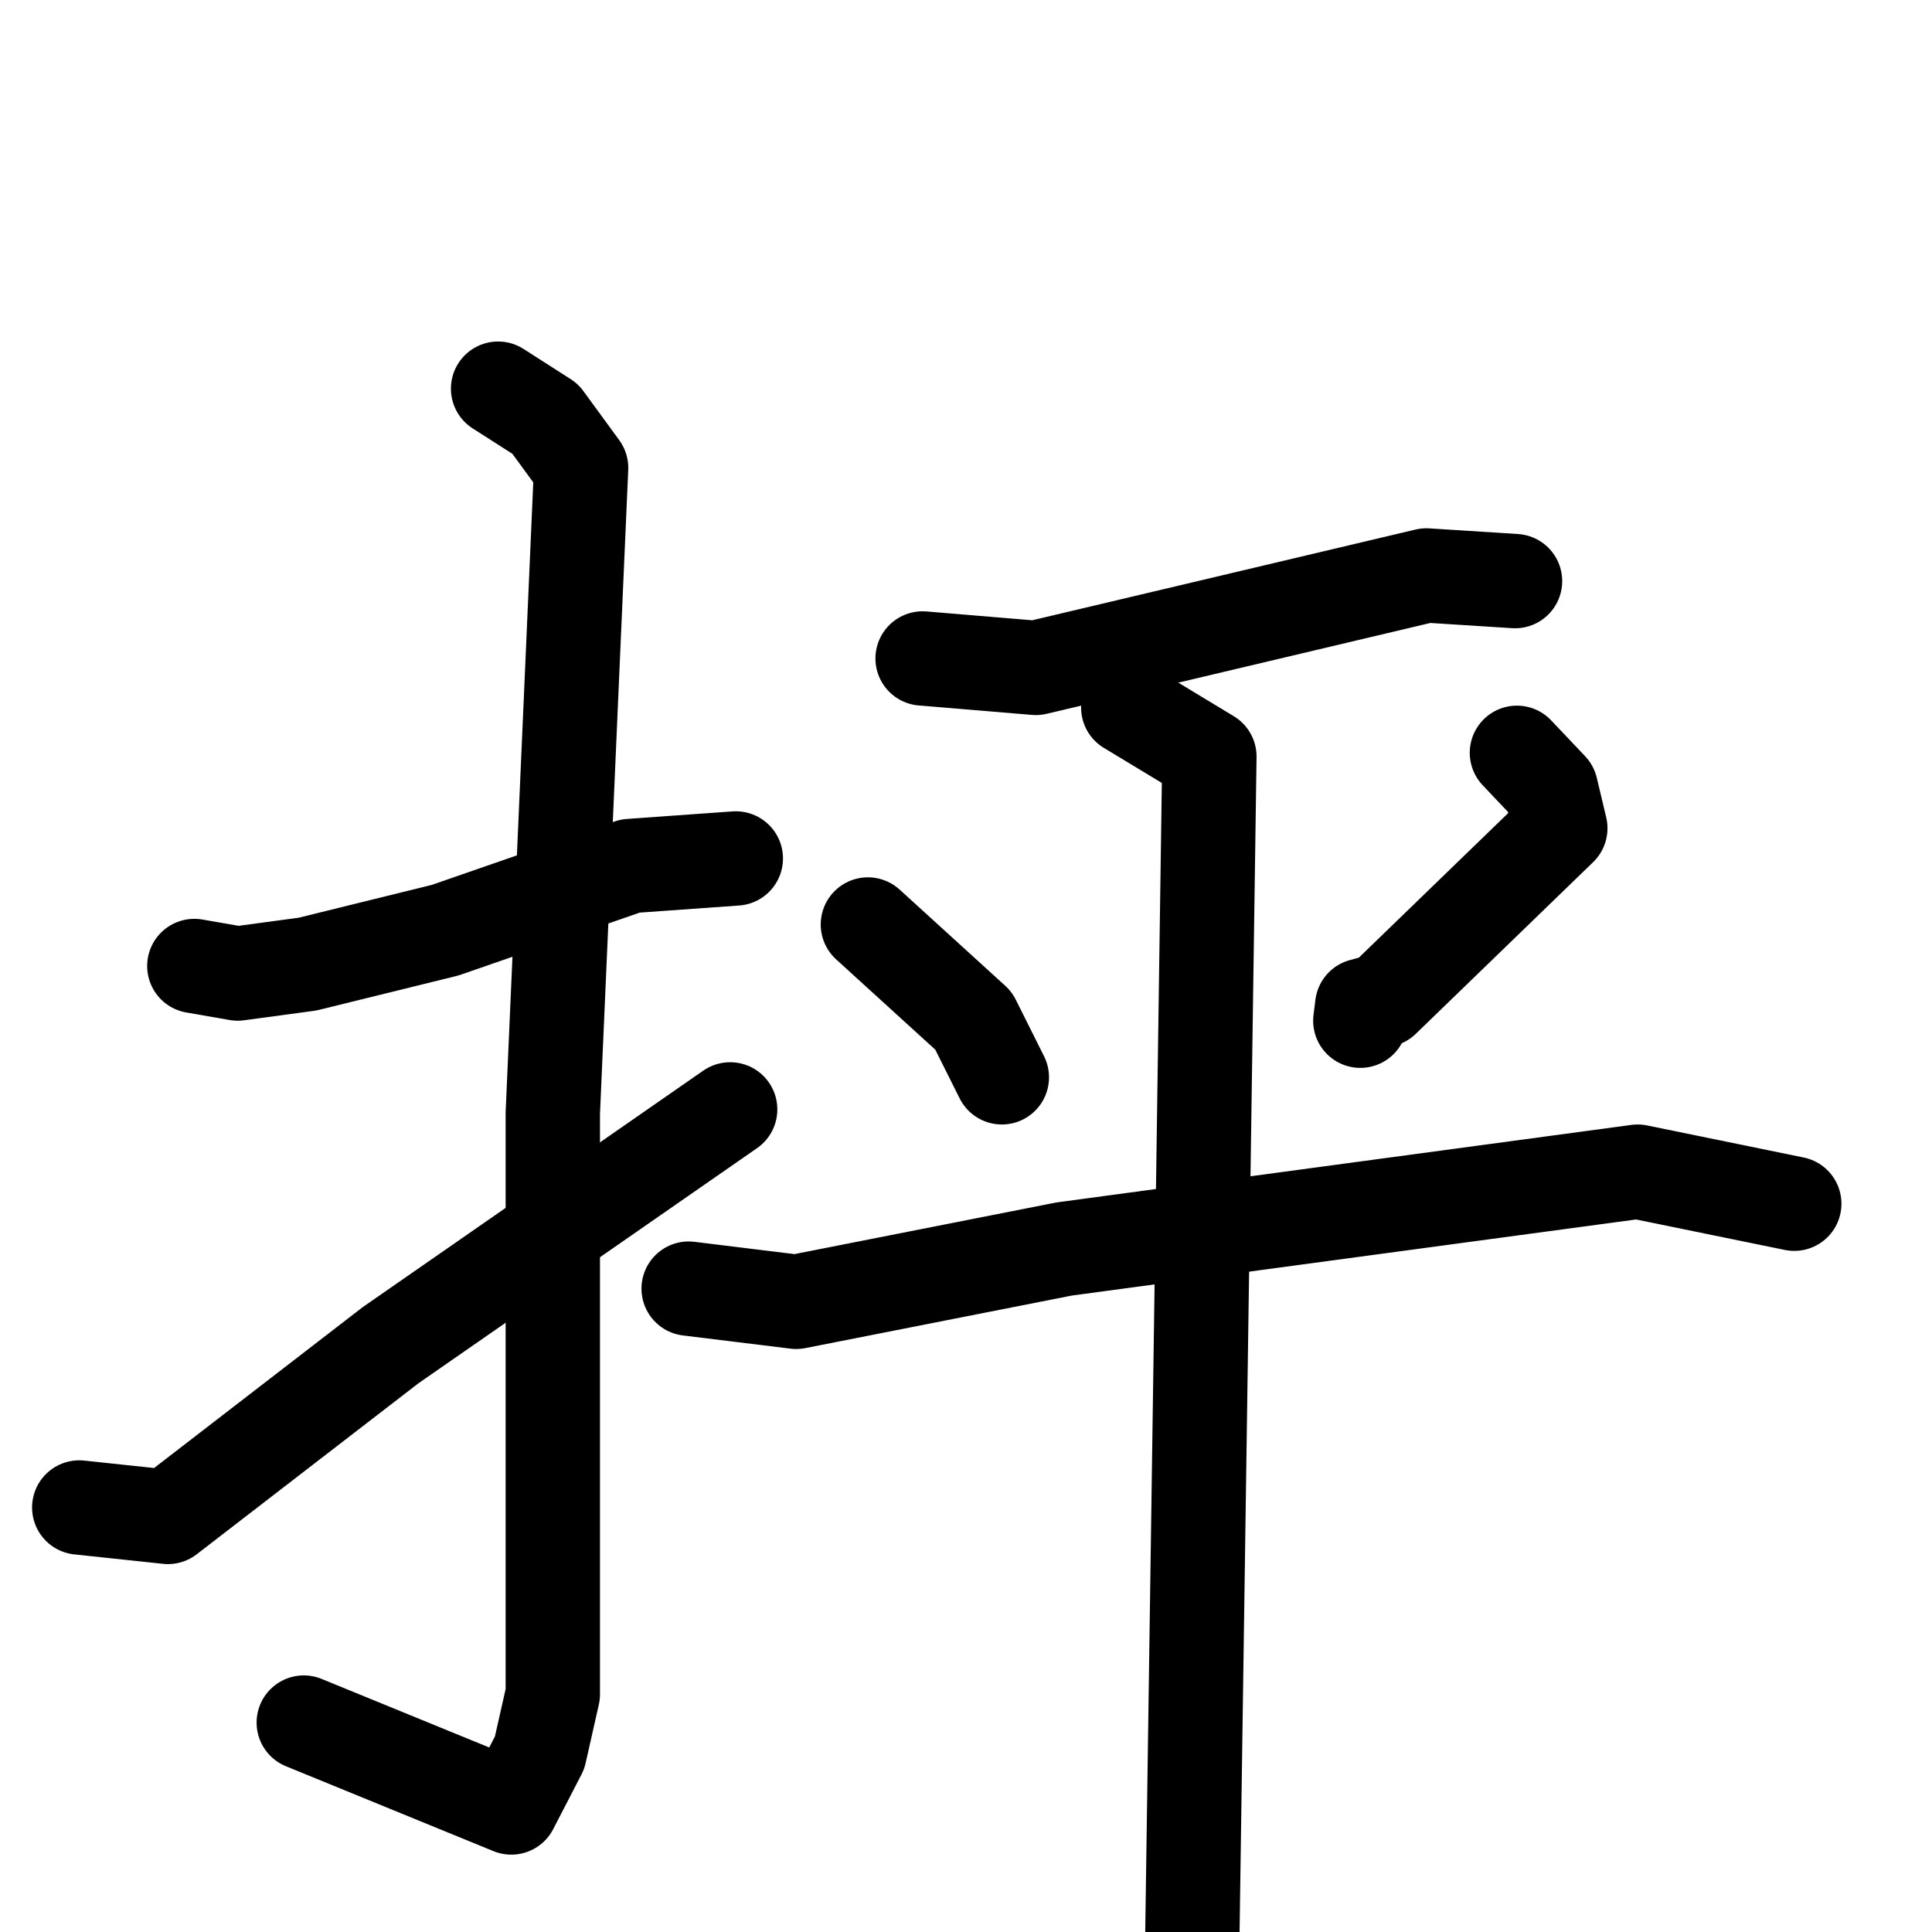 <svg xmlns="http://www.w3.org/2000/svg" viewBox="0 0 1024 1024">
  <g style="fill:none;stroke:#000000;stroke-width:50;stroke-linecap:round;stroke-linejoin:round;" transform="scale(1, 1) translate(0, 0)">
    <path d="M 103.0,512.0 L 126.0,516.0 L 163.0,511.0 L 236.0,493.0 L 334.0,459.0 L 390.0,455.0"/>
    <path d="M 264.0,206.0 L 289.0,222.0 L 308.0,248.0 L 293.0,590.0 L 293.0,898.0 L 286.0,929.0 L 271.0,958.0 L 161.0,913.0"/>
    <path d="M 42.0,799.0 L 89.0,804.0 L 207.0,713.0 L 387.0,588.0"/>
    <path d="M 489.0,349.0 L 549.0,354.0 L 756.0,305.0 L 803.0,308.0"/>
    <path d="M 460.0,490.0 L 516.0,541.0 L 531.0,571.0"/>
    <path d="M 804.0,399.0 L 822.0,418.0 L 827.0,439.0 L 733.0,530.0 L 722.0,533.0 L 721.0,541.0"/>
    <path d="M 365.0,683.0 L 422.0,690.0 L 564.0,662.0 L 868.0,621.0 L 951.0,638.0"/>
    <path d="M 598.0,375.0 L 641.0,401.0 L 631.0,1093.0"/>
  </g>
</svg>
